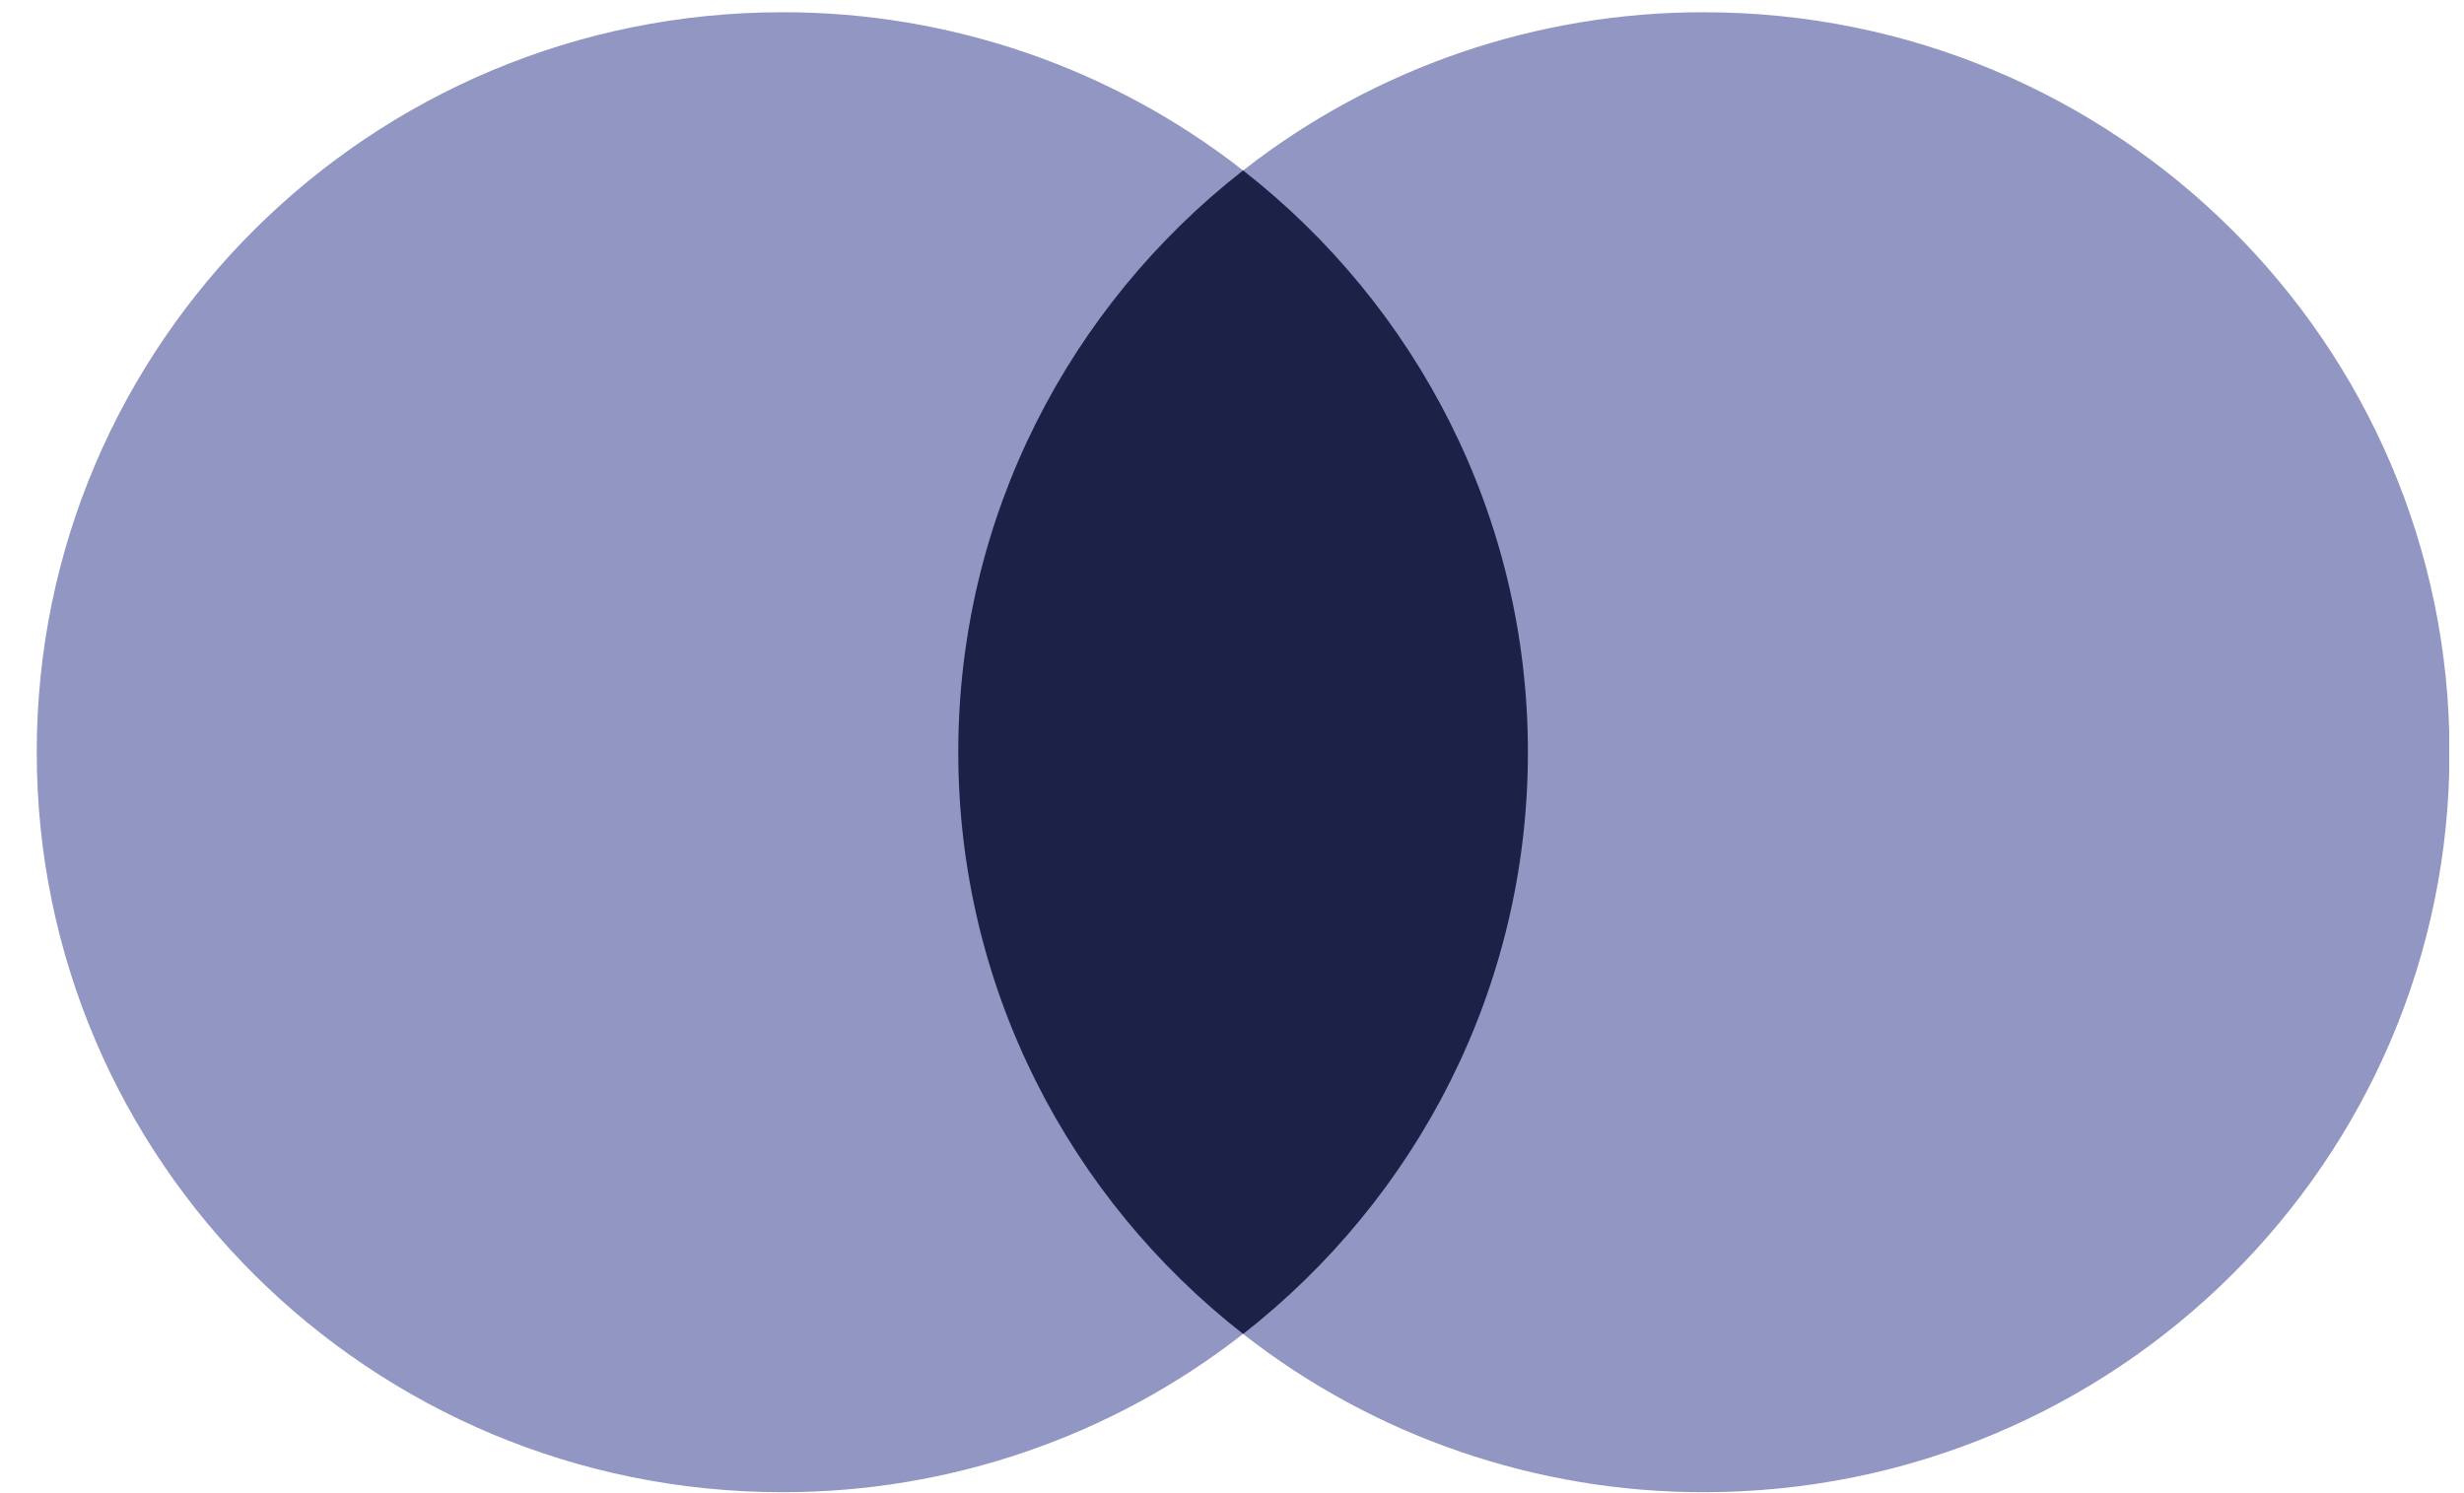 <svg width="33" height="20" viewBox="0 0 33 20" fill="none" xmlns="http://www.w3.org/2000/svg">
<g clip-path="url(#clip0_111_247)">
<path d="M21.018 17.867H12.28V2.283H21.018L21.018 17.867Z" fill="#1C2147"/>
<path d="M12.834 10.075C12.834 6.914 14.326 4.098 16.648 2.283C14.89 0.907 12.716 0.16 10.477 0.164C4.962 0.164 0.492 4.601 0.492 10.075C0.492 15.549 4.962 19.987 10.477 19.987C12.716 19.99 14.89 19.243 16.648 17.867C14.326 16.053 12.834 13.237 12.834 10.075Z" fill="#9197C2"/>
<path d="M32.806 10.075C32.806 15.55 28.336 19.987 22.821 19.987C20.582 19.99 18.407 19.244 16.649 17.868C18.972 16.053 20.463 13.237 20.463 10.075C20.463 6.914 18.972 4.098 16.649 2.283C18.407 0.907 20.582 0.161 22.821 0.164C28.335 0.164 32.806 4.601 32.806 10.075Z" fill="#9197C2"/>
</g>
<defs>
<clipPath id="clip0_111_247">
<rect width="32.31" height="19.836" fill="white" transform="translate(0.492 0.164)"/>
</clipPath>
</defs>
</svg>

